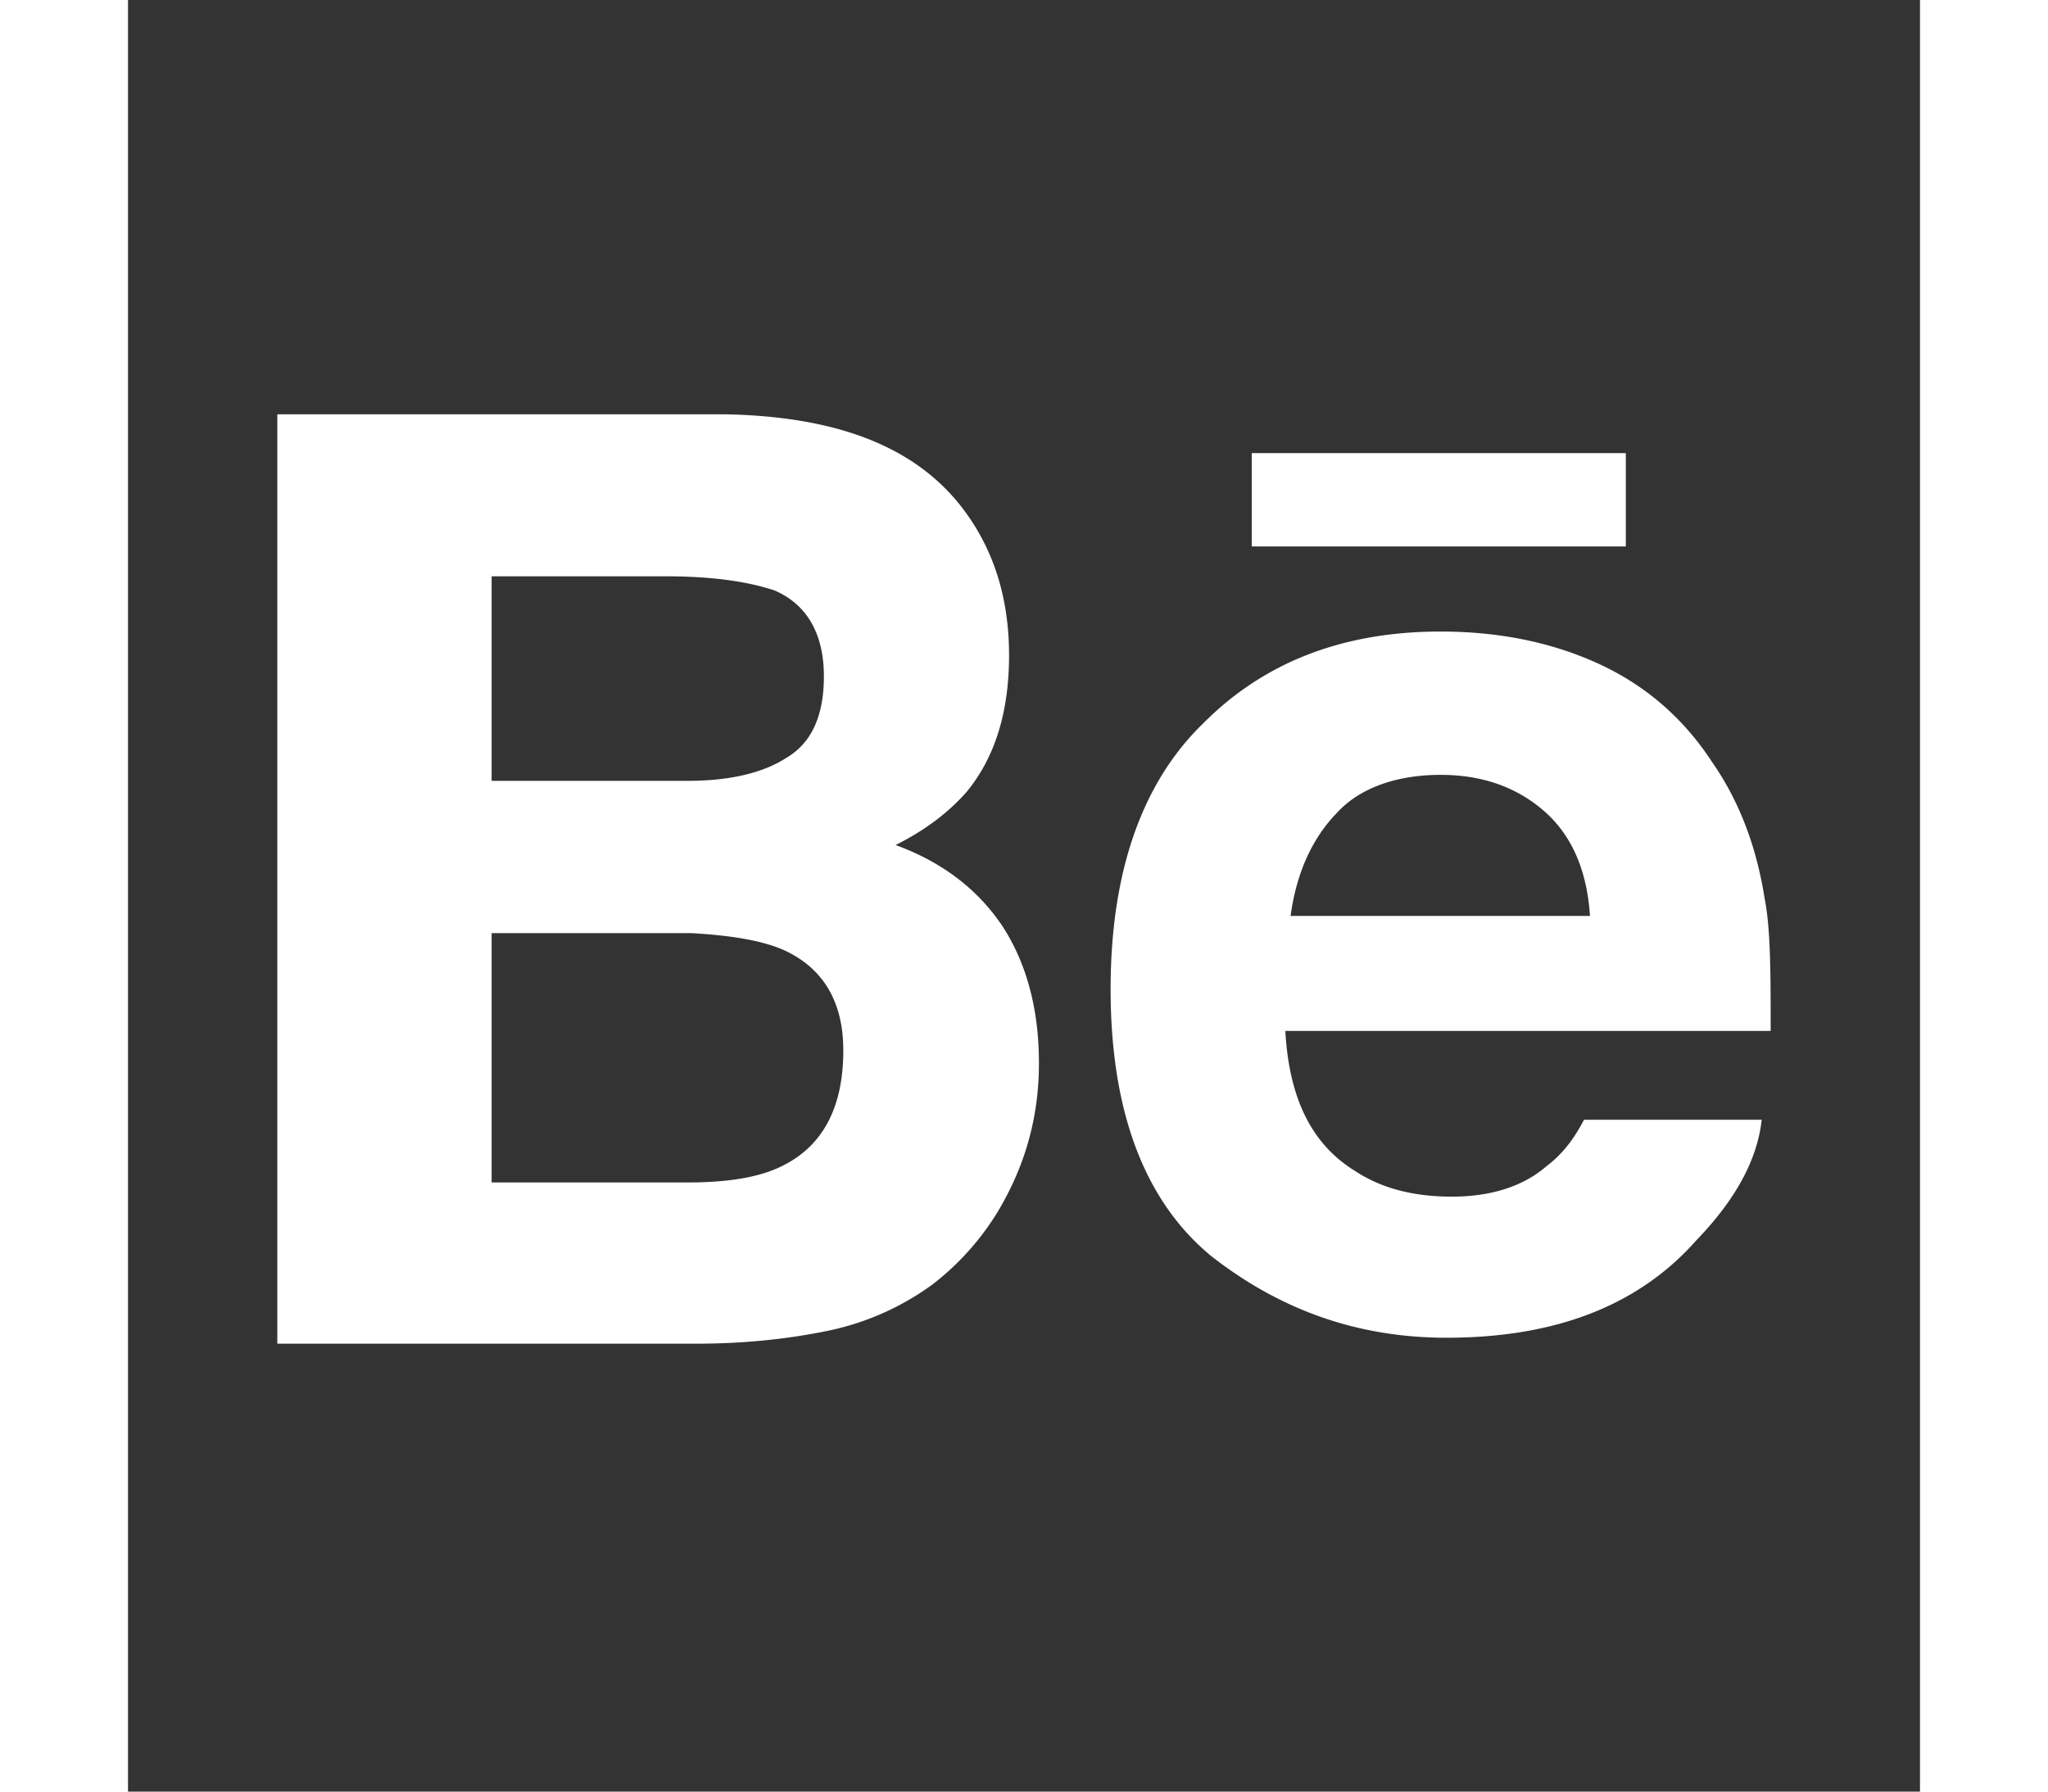 <?xml version="1.0" standalone="no"?><!DOCTYPE svg PUBLIC "-//W3C//DTD SVG 1.1//EN" "http://www.w3.org/Graphics/SVG/1.1/DTD/svg11.dtd">
<svg class="icon" width="16px" height="14.00px" viewBox="0 0 1024 1024" version="1.1" xmlns="http://www.w3.org/2000/svg">
	<rect x="0" y="0" width="1024" height="1024" fill="#333333" stroke="none"/>
	<path fill="#fff" d="M835.413 523.52c-1.707-26.453-10.667-46.507-26.453-60.16-15.787-13.653-35.413-20.48-58.88-20.48-24.747 0-46.08 7.253-59.307 21.76-14.08 14.507-23.04 34.133-26.453 58.88m270.933-9.813c3.413 17.493 3.413 42.667 3.413 75.52h-277.333c2.133 38.4 14.933 64.853 40.107 80.213 14.933 9.813 33.28 14.507 55.04 14.507 22.613 0 40.96-5.973 54.187-17.493 8.533-6.4 15.36-14.933 21.333-26.453h101.547c-2.56 23.04-14.933 45.653-37.547 69.12-33.28 37.547-81.067 55.467-142.507 55.467-50.773 0-95.147-15.787-134.827-46.933-37.547-31.147-57.173-81.92-57.173-152.32 0-66.133 17.493-117.333 52.48-151.467 34.987-35.413 80.213-52.907 136.107-52.907 32.853 0 62.72 5.973 89.173 17.92 26.453 11.947 48.64 30.293 65.707 56.32 15.787 22.613 25.6 48.64 30.293 78.507M408.747 600.32c0-27.733-11.52-46.933-33.707-57.173-12.373-5.547-30.293-8.533-53.333-9.813H207.787v142.507H320c23.04 0 40.96-2.987 53.76-9.387 23.467-11.52 34.987-33.707 34.987-66.133m-200.96-154.027H320c23.04 0 42.667-4.267 56.32-13.227 14.507-8.533 21.333-24.32 21.333-46.507 0-23.893-9.387-40.96-28.16-49.067-16.64-5.547-37.547-8.107-62.72-8.107H207.787m292.267 200.533c13.653 21.333 20.48 47.36 20.48 77.653 0 32.427-8.533 59.733-23.467 84.907a153.6 153.6 0 0 1-37.547 41.813c-17.067 12.373-37.12 21.76-60.16 26.453-23.04 4.693-47.787 7.253-74.667 7.253H85.333V236.8h256c65.28 1.28 110.933 19.2 137.813 56.747 16.213 22.613 24.32 49.493 24.32 81.067 0 32.427-8.107 58.453-24.32 78.08-9.813 11.093-22.613 21.333-40.533 30.293 26.88 9.813 47.36 25.6 61.44 46.933m355.84-217.6h-213.76V258.987h213.76v53.333z"  />
</svg>